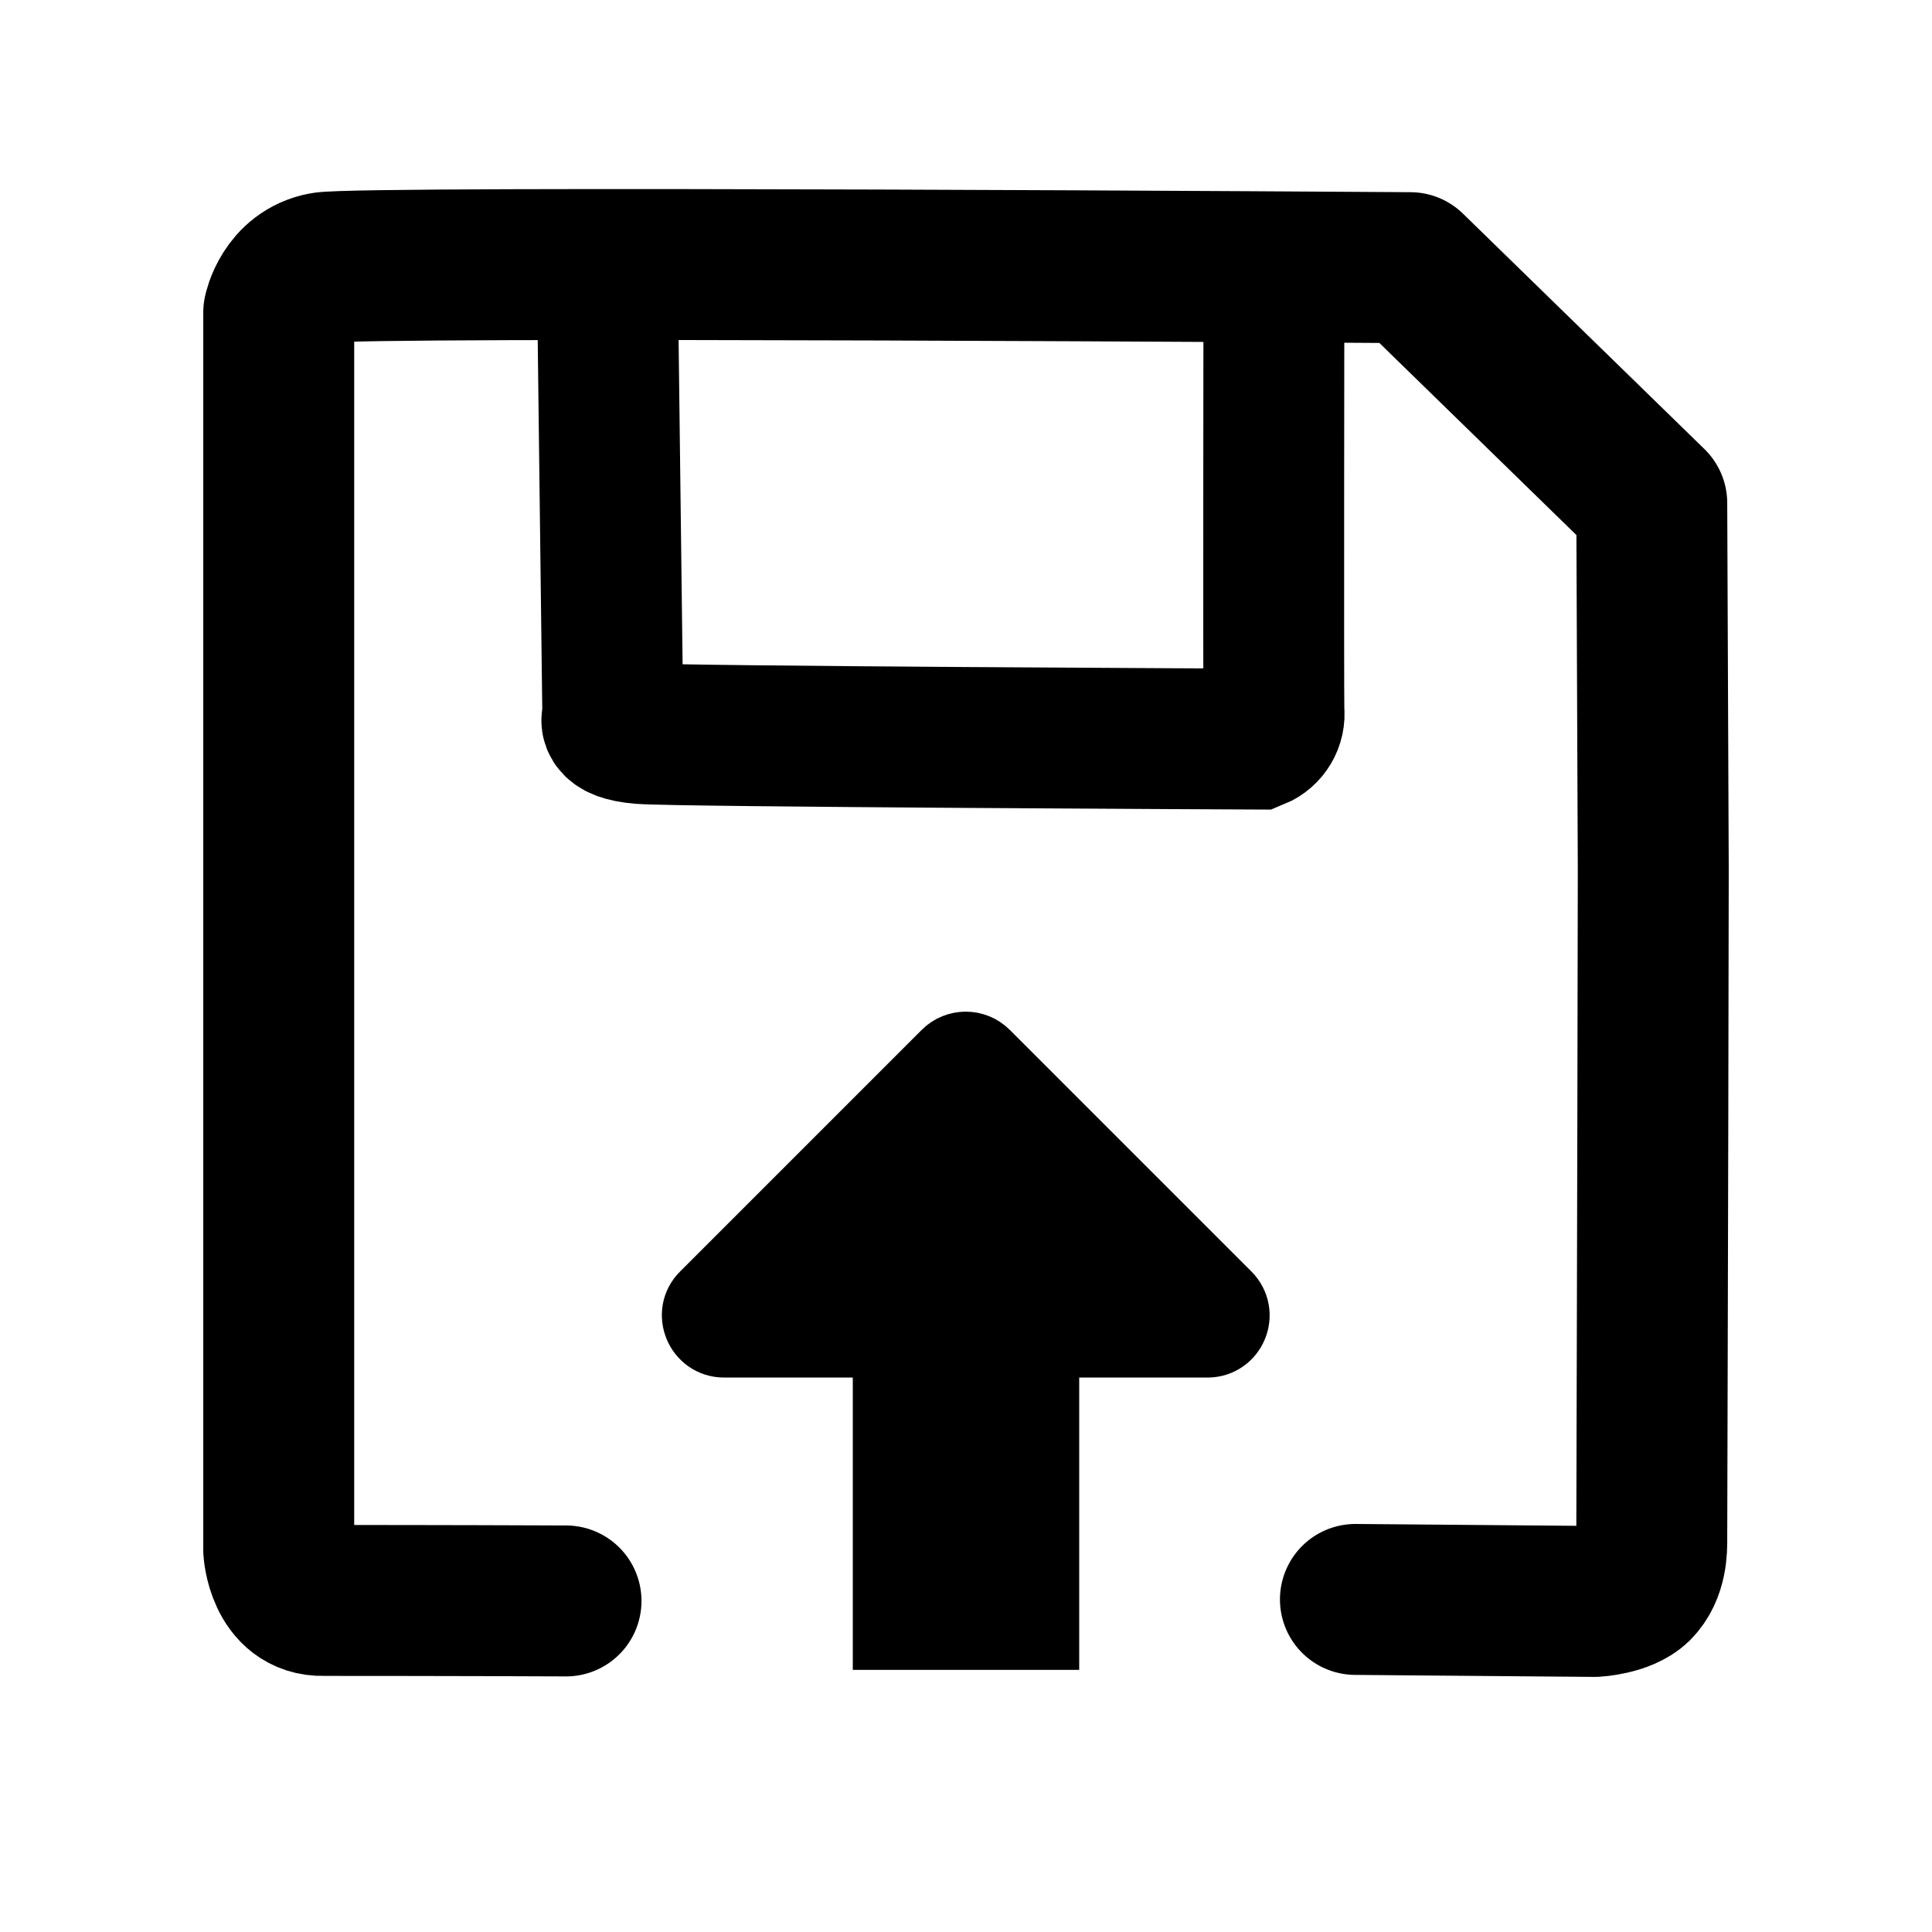<?xml version="1.0" encoding="utf-8"?>
<!-- Generator: Adobe Illustrator 26.5.0, SVG Export Plug-In . SVG Version: 6.00 Build 0)  -->
<svg version="1.1" id="PCSX2_-_Save_b" xmlns="http://www.w3.org/2000/svg" xmlns:xlink="http://www.w3.org/1999/xlink" x="0px"
	 y="0px" viewBox="0 0 384 384" style="enable-background:new 0 0 384 384;" xml:space="preserve">
<style type="text/css">
	.st0{fill:none;stroke:#000000;stroke-width:45;}
	.st1{stroke:#000000;stroke-width:15;}
	.st2{fill:none;stroke:#000000;stroke-width:30;stroke-linecap:round;stroke-linejoin:round;}
	.st3{fill:none;stroke:#000000;stroke-width:28;}
</style>
<g id="By_maxihplay">
	<g id="seta">
		<line class="st0" x1="192" y1="331.9" x2="192" y2="243.1"/>
		<path class="st1" d="M140.5,258l48-48c1.9-1.9,5-1.9,6.9,0l48,48c3.1,3.1,0.9,8.3-3.4,8.3h-96.1C139.6,266.3,137.4,261,140.5,258
			L140.5,258z"/>
	</g>
	<g id="save">
		<path class="st2" d="M112.5,318.2c-22.9-0.1-46.2-0.1-48.2-0.1c-8.3,0.2-8.9-10-8.9-10v-246c0,0,1.5-7.5,8.9-8.9
			c7.4-1.4,216,0,216,0l48,46.8l0.3,72.9c-0.1,72.4-0.3,124.1-0.3,133.1c0,1.6,0.1,6.3-3,9.4c-2.7,2.6-8.3,2.9-8.3,2.9l-47.6-0.4"/>
		<path id="Forma_2" class="st3" d="M120.7,53.4l1.1,89.1c0,0-1.8,2.7,5.6,3.3c7.3,0.6,122.5,1.1,122.5,1.1c2.2-0.9,3.6-3.2,3.3-5.6
			c-0.1-4.4,0-89.1,0-89.1"/>
	</g>
</g>
</svg>
